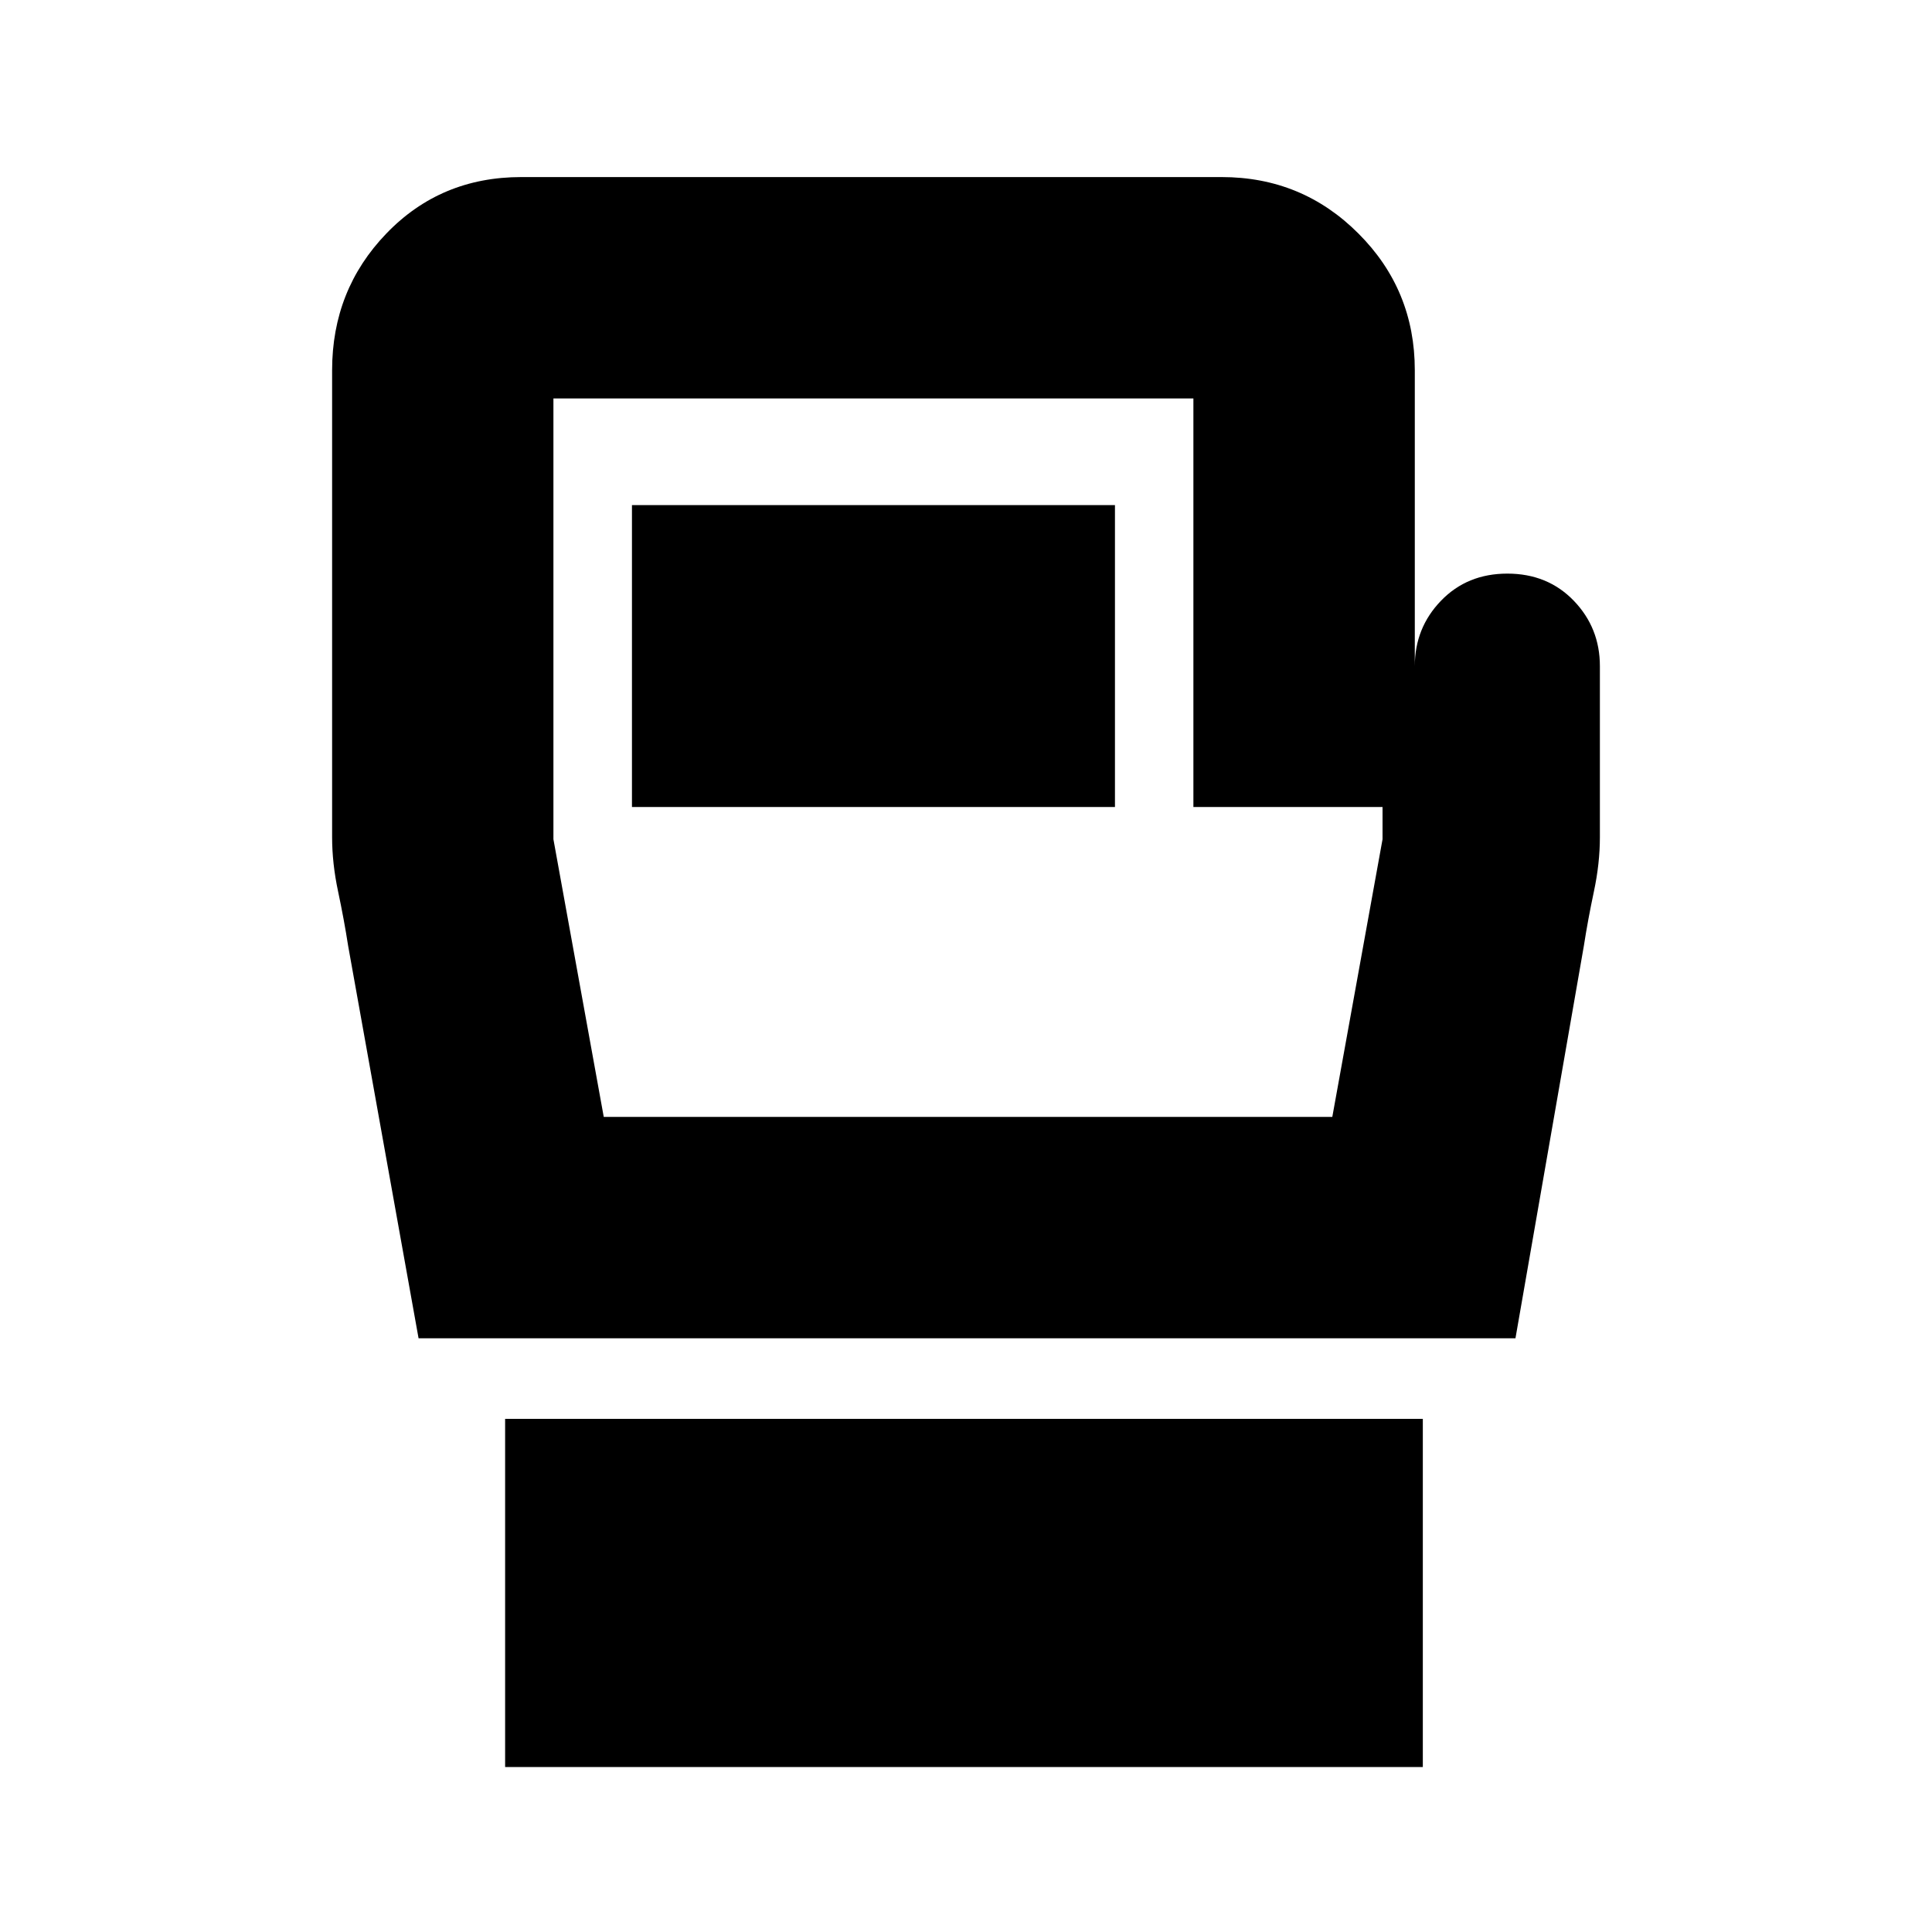 <svg xmlns="http://www.w3.org/2000/svg" height="20" width="20"><path d="M5.229 18.292V14.688H14.729V18.292ZM4.333 13.854 3.604 9.792Q3.562 9.521 3.5 9.229Q3.438 8.938 3.438 8.667V3.833Q3.438 3 4 2.417Q4.562 1.833 5.396 1.833H12.646Q13.479 1.833 14.062 2.417Q14.646 3 14.646 3.833V6.896Q14.646 6.5 14.917 6.219Q15.188 5.938 15.604 5.938Q16.021 5.938 16.292 6.219Q16.562 6.5 16.562 6.896V8.667Q16.562 8.938 16.5 9.229Q16.438 9.521 16.396 9.792L15.688 13.854ZM6.25 11.562H13.792L14.312 8.688V8.354H12.354V4.125Q12.354 4.125 12.354 4.125Q12.354 4.125 12.354 4.125H5.729Q5.729 4.125 5.729 4.125Q5.729 4.125 5.729 4.125V8.688ZM6.542 8.354H11.542V5.229H6.542ZM10.021 7.833Q10.021 7.833 10.021 7.833Q10.021 7.833 10.021 7.833Q10.021 7.833 10.021 7.833Q10.021 7.833 10.021 7.833Z"/></svg>